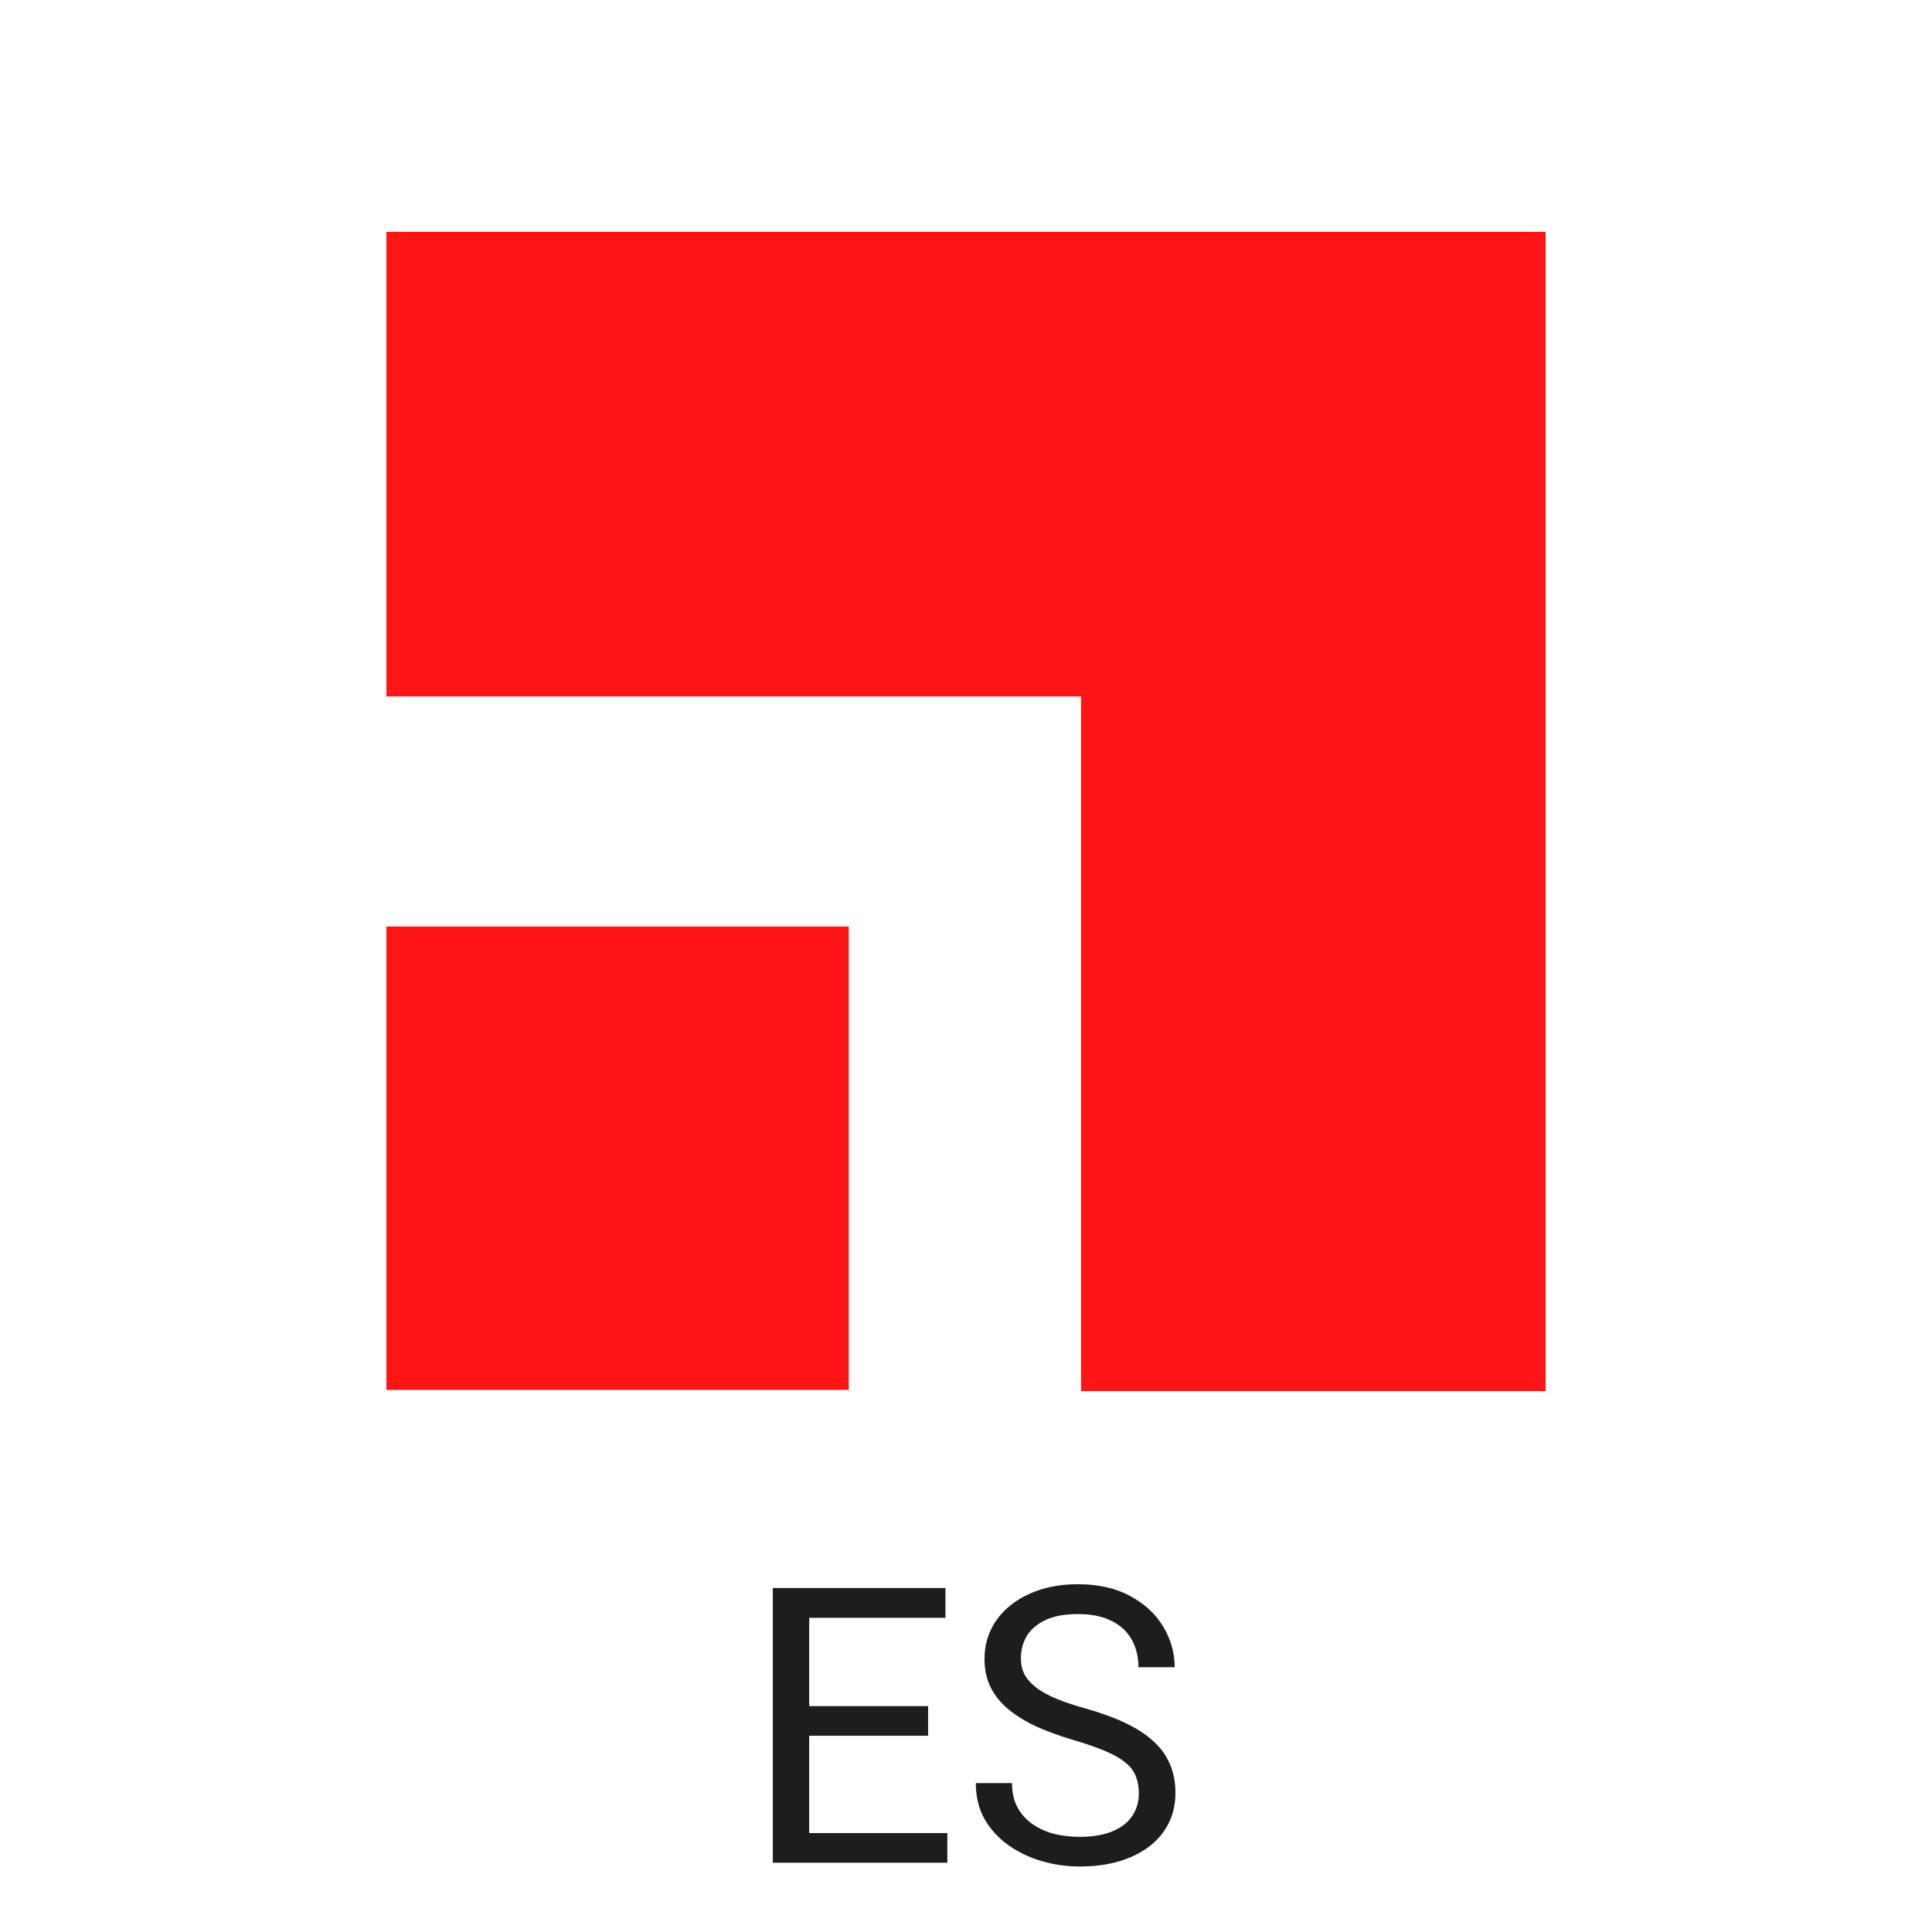 <svg width="50" height="50" viewBox="0 0 50 50" fill="none" xmlns="http://www.w3.org/2000/svg">
<path d="M27.976 18.024V36H40V6H10V18.024H27.976Z" fill="#FF1515"/>
<path d="M21.965 23.977H10V35.971H21.965V23.977Z" fill="#FF1515"/>
<path d="M24.517 47.44V48.207H20.752V47.44H24.517ZM20.942 41.098V48.207H20V41.098H20.942ZM24.019 44.154V44.921H20.752V44.154H24.019ZM24.468 41.098V41.869H20.752V41.098H24.468Z" fill="#1C1D1F"/>
<path d="M29.473 46.41C29.473 46.244 29.447 46.098 29.395 45.971C29.346 45.84 29.258 45.723 29.131 45.619C29.007 45.515 28.835 45.416 28.613 45.321C28.395 45.227 28.119 45.131 27.783 45.033C27.432 44.929 27.114 44.813 26.831 44.687C26.548 44.556 26.305 44.408 26.104 44.242C25.902 44.076 25.747 43.886 25.64 43.671C25.532 43.456 25.479 43.21 25.479 42.934C25.479 42.657 25.535 42.401 25.649 42.167C25.763 41.933 25.926 41.729 26.138 41.557C26.352 41.381 26.608 41.244 26.904 41.147C27.201 41.049 27.531 41 27.895 41C28.429 41 28.882 41.102 29.253 41.308C29.627 41.509 29.912 41.775 30.107 42.103C30.303 42.429 30.4 42.777 30.4 43.148H29.463C29.463 42.882 29.406 42.645 29.292 42.44C29.178 42.232 29.006 42.069 28.774 41.952C28.543 41.832 28.25 41.772 27.895 41.772C27.56 41.772 27.284 41.822 27.065 41.923C26.847 42.024 26.685 42.16 26.577 42.333C26.473 42.505 26.421 42.703 26.421 42.924C26.421 43.074 26.452 43.21 26.514 43.334C26.579 43.454 26.678 43.567 26.811 43.671C26.948 43.775 27.121 43.871 27.329 43.959C27.541 44.047 27.793 44.132 28.086 44.213C28.49 44.327 28.838 44.454 29.131 44.594C29.424 44.734 29.665 44.892 29.854 45.067C30.046 45.24 30.187 45.437 30.278 45.658C30.373 45.876 30.42 46.124 30.42 46.4C30.42 46.69 30.361 46.952 30.244 47.187C30.127 47.421 29.959 47.621 29.741 47.787C29.523 47.953 29.261 48.082 28.955 48.173C28.652 48.261 28.314 48.305 27.939 48.305C27.611 48.305 27.287 48.259 26.968 48.168C26.652 48.077 26.364 47.94 26.104 47.758C25.846 47.575 25.64 47.351 25.483 47.084C25.33 46.814 25.254 46.501 25.254 46.147H26.191C26.191 46.391 26.239 46.601 26.333 46.776C26.427 46.949 26.556 47.092 26.719 47.206C26.885 47.32 27.072 47.405 27.28 47.46C27.492 47.512 27.712 47.538 27.939 47.538C28.268 47.538 28.547 47.492 28.774 47.401C29.002 47.31 29.175 47.18 29.292 47.011C29.412 46.842 29.473 46.641 29.473 46.41Z" fill="#1C1D1F"/>
</svg>
